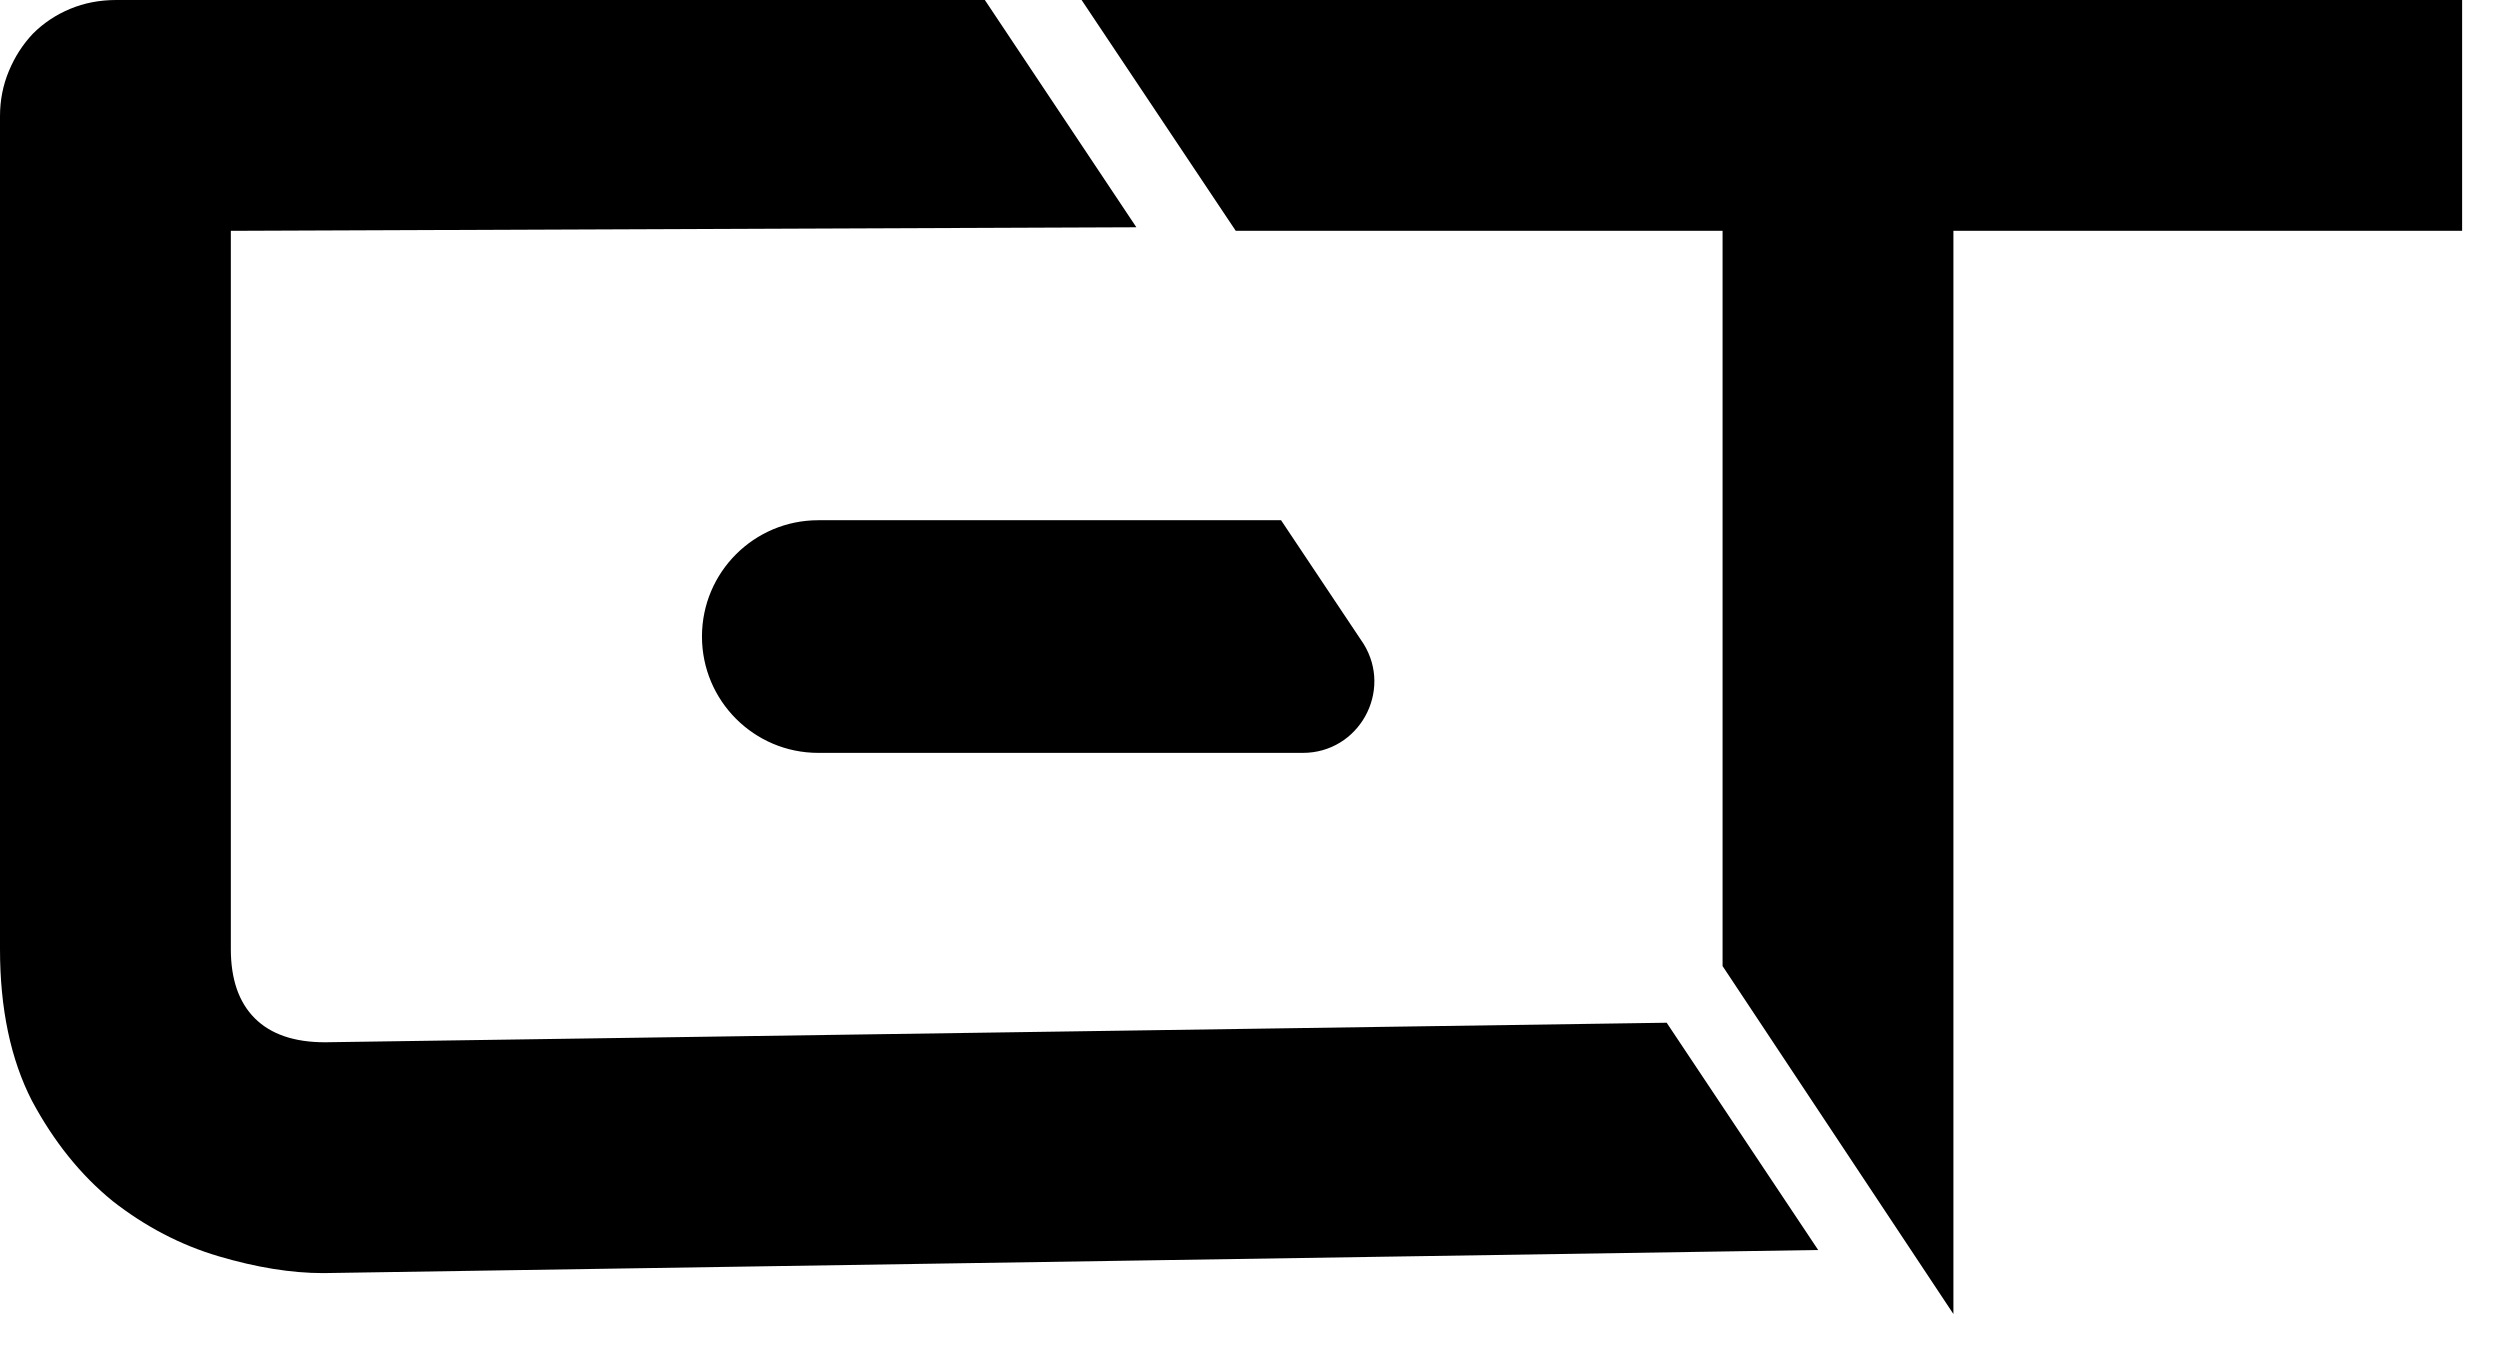 <svg xmlns="http://www.w3.org/2000/svg" width="33" height="18" viewBox="0 0 33 18" fill="none">
<path d="M18 8.5C18.387 9.128 17.936 9.938 17.198 9.938H10.801C9.953 9.938 9.266 9.25 9.266 8.402V8.402C9.266 7.554 9.953 6.867 10.801 6.867H16.91L18 8.5V8.5ZM24 16.5L4.266 16.805C3.844 16.805 3.383 16.73 2.883 16.582C2.383 16.434 1.918 16.191 1.488 15.855C1.066 15.512 0.711 15.07 0.422 14.531C0.141 13.984 0 13.316 0 12.527V1.535C0 1.324 0.039 1.125 0.117 0.938C0.195 0.75 0.301 0.586 0.434 0.445C0.574 0.305 0.738 0.195 0.926 0.117C1.113 0.039 1.316 0 1.535 0H13L15 3L3.047 3.047V12.527C3.047 12.926 3.152 13.23 3.363 13.441C3.574 13.652 3.883 13.758 4.289 13.758L22 13.5L24 16.5Z" fill="black"/>
<path d="M32.5 3.047H25.785V17.345L22.738 12.752V3.047H16.312L14.277 0H32.5V3.047Z" fill="black"/>
</svg>